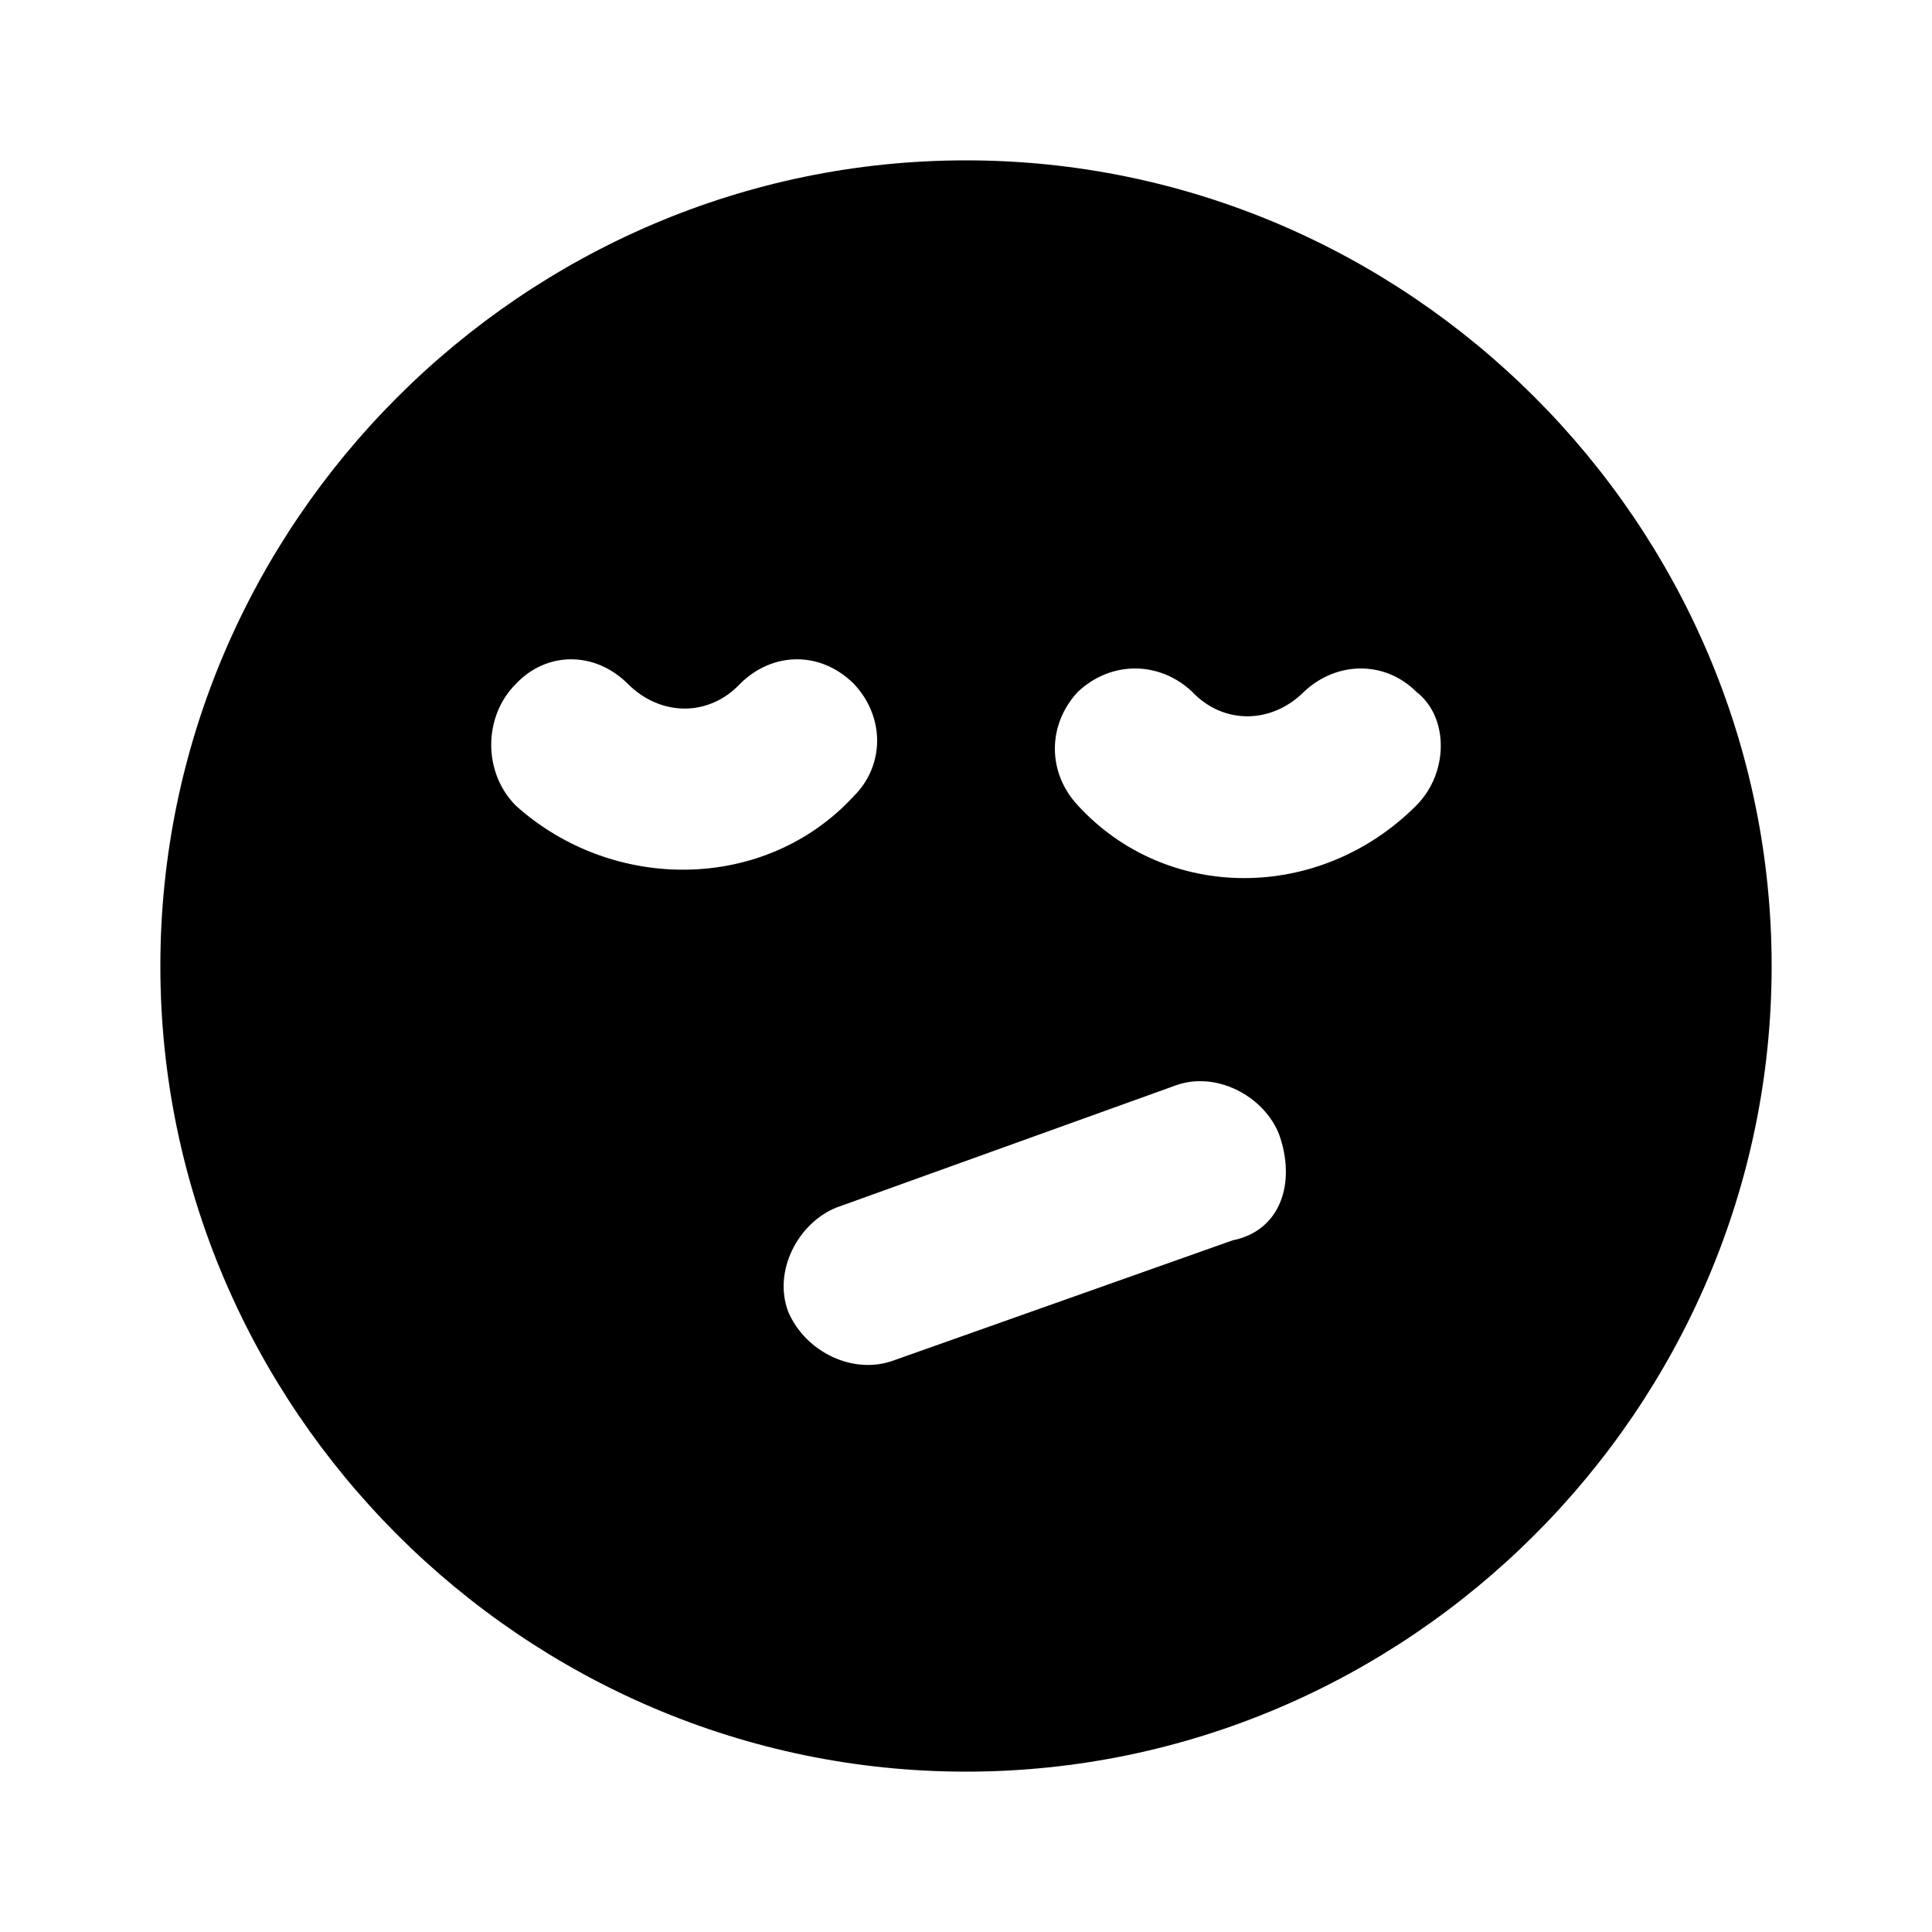 <svg xmlns="http://www.w3.org/2000/svg" width="24" height="24" viewBox="0 0 24 24">
    <path d="M12 1.992c0 0 0 0 0 0-5.496 0-10.008 4.512-10.008 10.008s4.512 10.008 10.008 10.008 10.008-4.512 10.008-10.008-4.512-10.008-10.008-10.008zM6.408 10.008c0 0 0 0 0 0-0.408-0.408-0.408-1.104 0-1.512 0.384-0.408 0.984-0.408 1.392 0 0 0 0 0 0 0 0.408 0.408 1.008 0.408 1.392 0 0.408-0.408 1.008-0.408 1.416 0 0.384 0.408 0.384 1.008 0 1.392 0 0 0 0 0 0-1.104 1.2-3 1.2-4.2 0.12zM15.312 15.408l-4.2 1.488c-0.504 0.192-1.104-0.096-1.32-0.6-0.192-0.504 0.12-1.104 0.6-1.296l4.2-1.512c0.504-0.192 1.104 0.12 1.296 0.6 0.216 0.6 0.024 1.2-0.576 1.32zM17.592 10.008c-1.2 1.2-3.096 1.2-4.2 0 0 0 0 0 0 0-0.384-0.408-0.384-1.008 0-1.416 0.408-0.384 1.008-0.384 1.416 0 0.384 0.408 0.984 0.408 1.392 0 0.408-0.384 1.008-0.384 1.392 0 0.408 0.312 0.408 1.008 0 1.416z"></path>
</svg>
